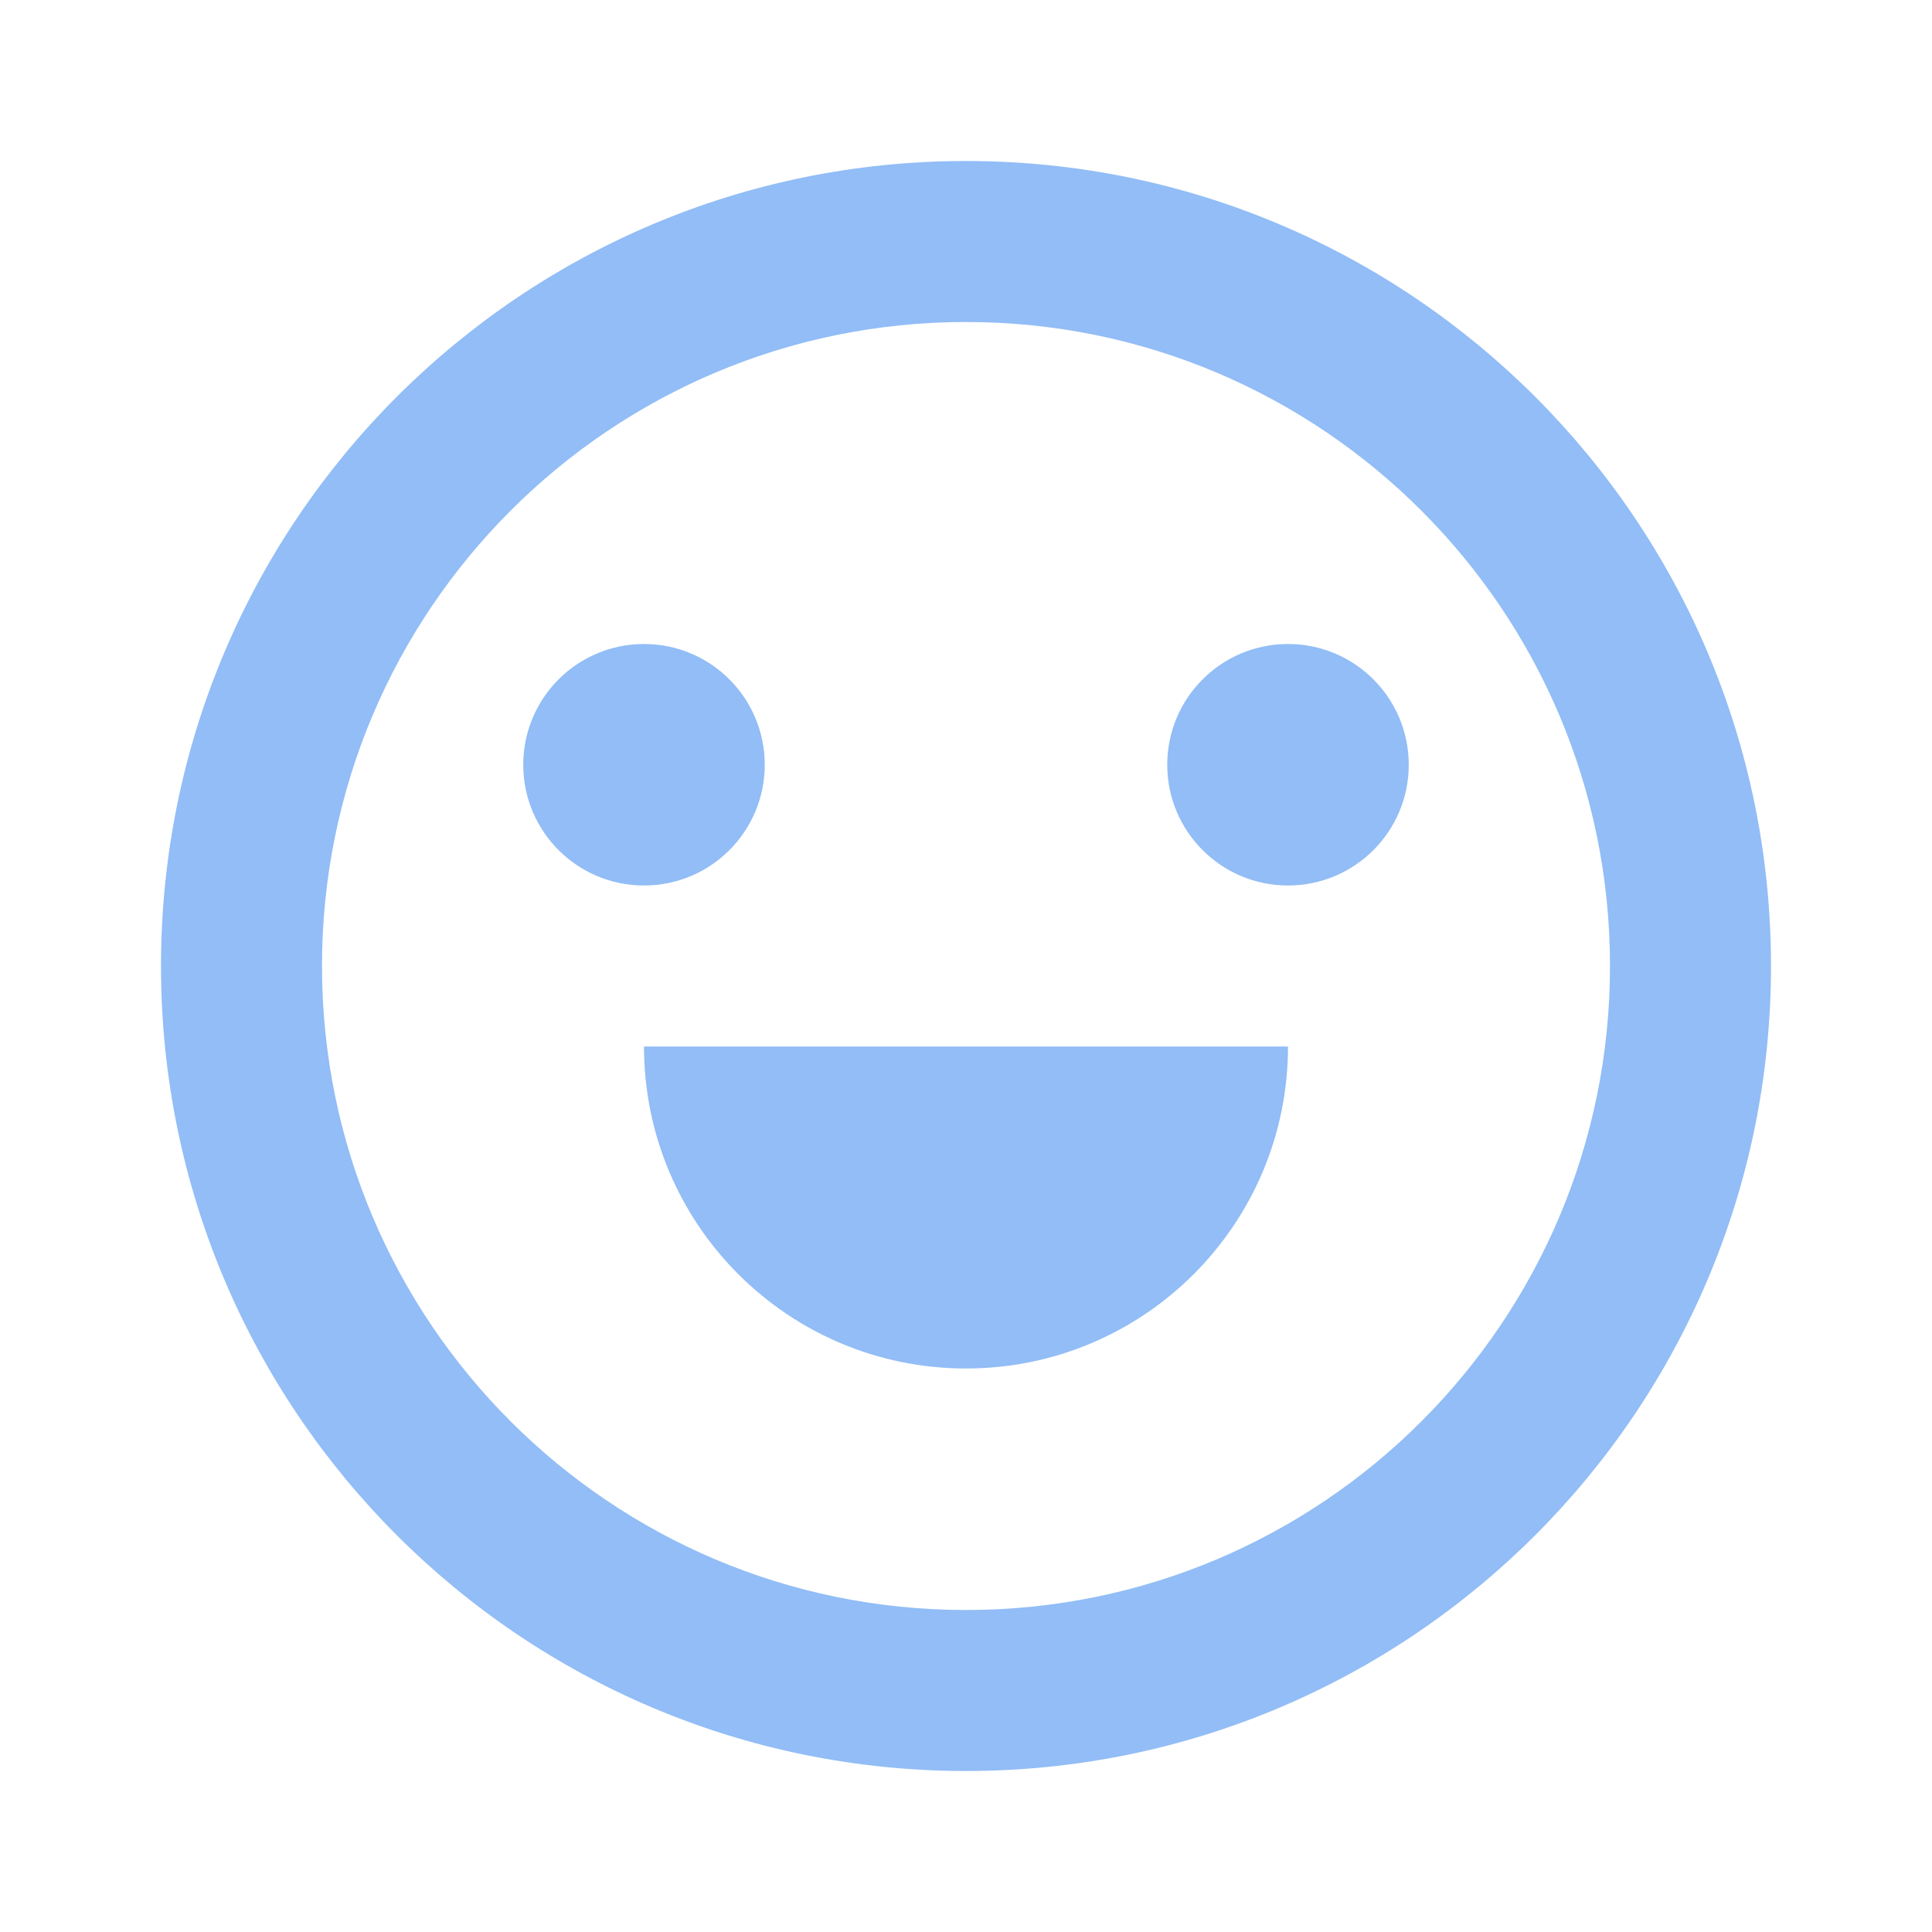<svg width="36" height="36" viewBox="0 0 36 36" fill="none" xmlns="http://www.w3.org/2000/svg">
<path d="M18 33C9.716 33 3 26.284 3 18C3 9.716 9.716 3 18 3C26.284 3 33 9.716 33 18C33 26.284 26.284 33 18 33ZM18 30C24.628 30 30 24.628 30 18C30 11.373 24.628 6 18 6C11.373 6 6 11.373 6 18C6 24.628 11.373 30 18 30ZM12 19.5H24C24 22.814 21.314 25.5 18 25.5C14.686 25.5 12 22.814 12 19.5ZM12 16.5C10.757 16.5 9.75 15.493 9.75 14.25C9.75 13.007 10.757 12 12 12C13.243 12 14.25 13.007 14.25 14.25C14.25 15.493 13.243 16.5 12 16.5ZM24 16.5C22.757 16.5 21.75 15.493 21.75 14.25C21.75 13.007 22.757 12 24 12C25.243 12 26.25 13.007 26.25 14.25C26.25 15.493 25.243 16.5 24 16.5Z" fill="#92BDF6"/>
</svg>
